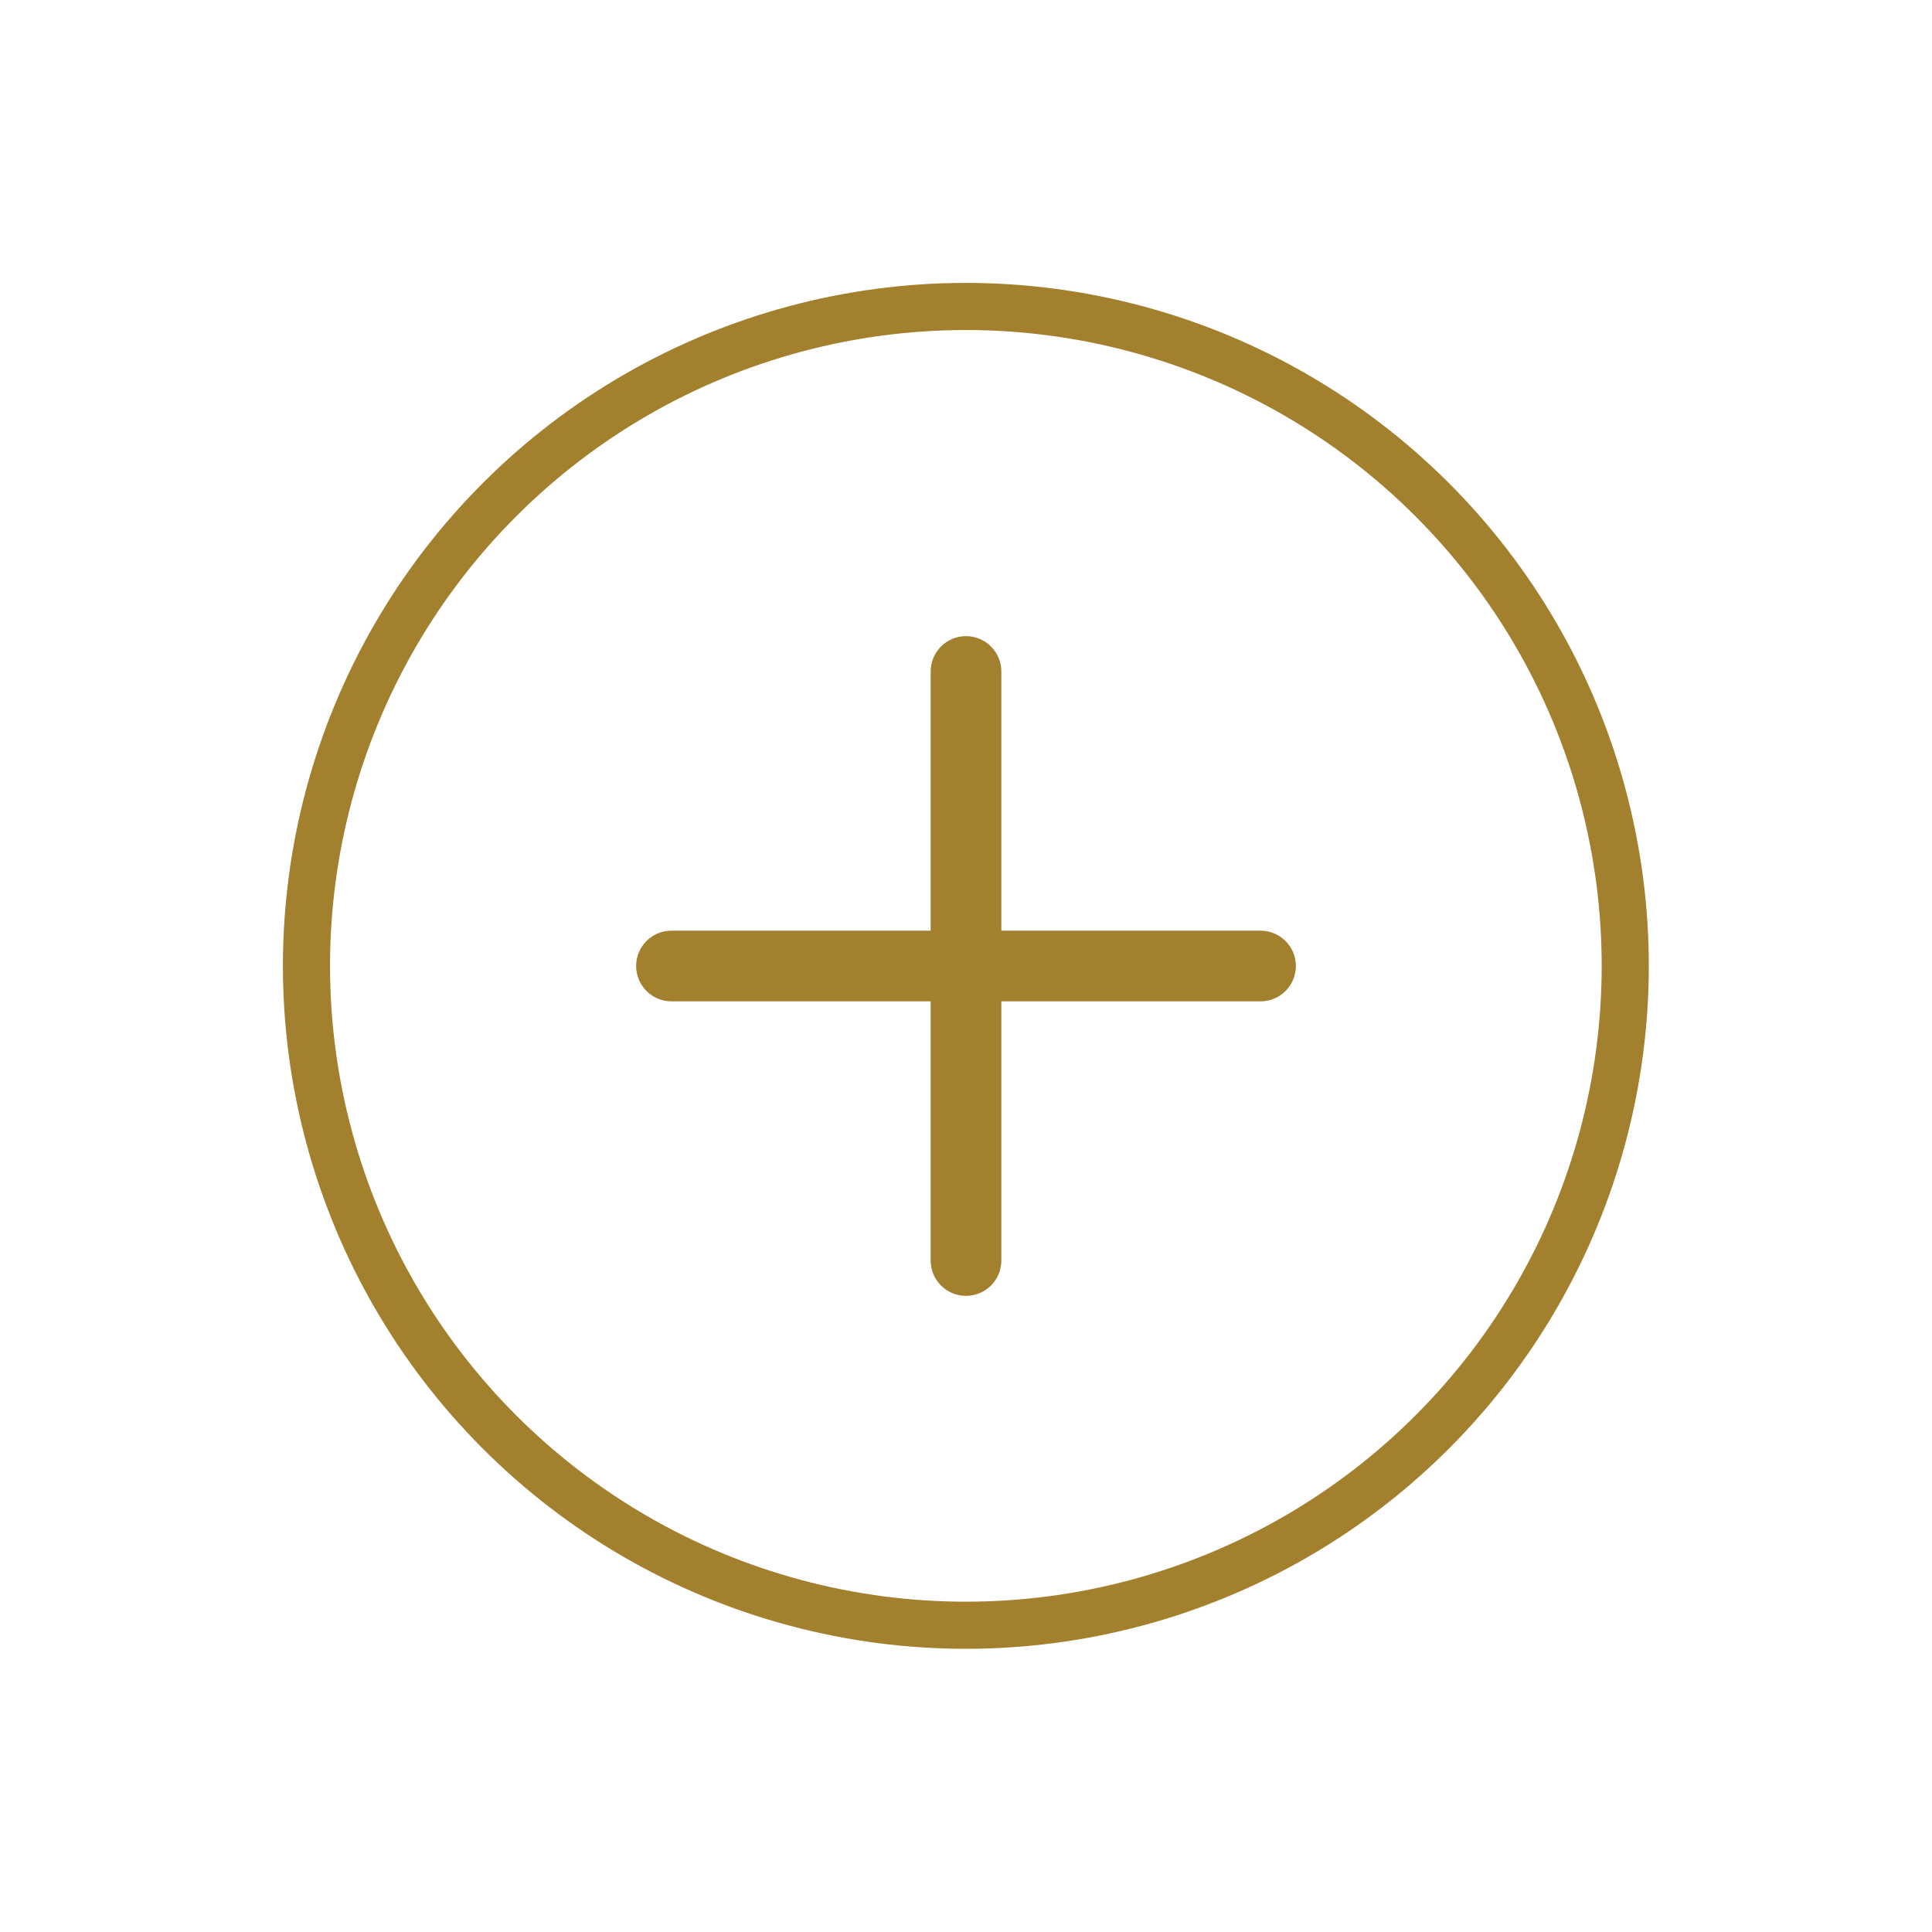 <svg width="41" height="41" viewBox="0 0 41 41" fill="none" xmlns="http://www.w3.org/2000/svg">
<circle cx="20.497" cy="20.497" r="13.993" transform="rotate(45 20.497 20.497)" stroke="#A3802D"/>
<path d="M14.25 20.5L26.75 20.5" stroke="#A3802D" stroke-width="1.5" stroke-linecap="round" stroke-linejoin="round"/>
<path d="M20.5 26.75L20.5 14.25" stroke="#A3802D" stroke-width="1.5" stroke-linecap="round" stroke-linejoin="round"/>
</svg>
